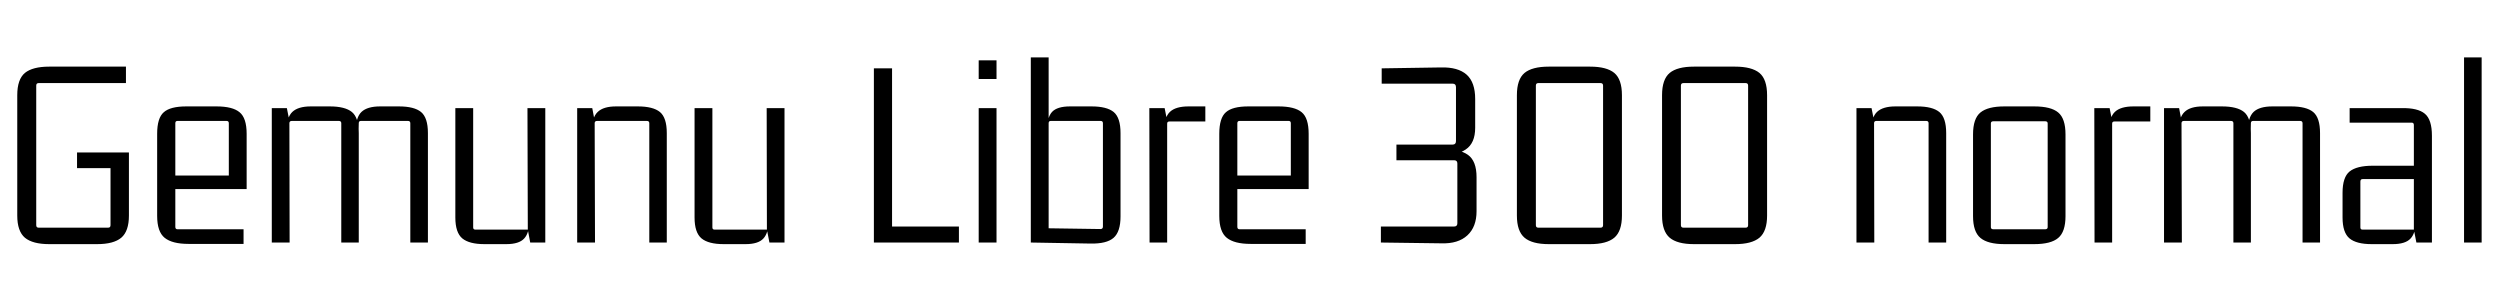 <svg xmlns="http://www.w3.org/2000/svg" xmlns:xlink="http://www.w3.org/1999/xlink" width="218.736" height="26.016"><path fill="black" d="M8.50 21.36L8.50 21.36L4.30 21.36Q2.86 21.36 2.18 20.80Q1.51 20.23 1.51 18.86L1.51 18.86L1.51 8.33Q1.51 6.94 2.18 6.38Q2.86 5.83 4.30 5.83L4.30 5.83L11.02 5.83L11.02 7.27L3.38 7.27Q3.17 7.27 3.17 7.49L3.17 7.49L3.17 19.70Q3.17 19.92 3.38 19.92L3.38 19.92L9.46 19.92Q9.67 19.92 9.67 19.70L9.67 19.70L9.67 14.45L9.91 14.71L6.74 14.71L6.74 13.34L11.28 13.34L11.28 18.86Q11.28 20.23 10.61 20.80Q9.94 21.36 8.50 21.36ZM21.31 20.06L21.31 21.34L16.49 21.34Q15.07 21.34 14.41 20.81Q13.75 20.28 13.75 18.89L13.75 18.89L13.75 11.71Q13.75 10.32 14.33 9.82Q14.90 9.31 16.30 9.31L16.30 9.31L18.94 9.31Q20.35 9.31 20.96 9.82Q21.58 10.32 21.58 11.71L21.58 11.71L21.58 16.54L15.12 16.54L15.12 15.36L20.02 15.36L20.02 10.78Q20.02 10.58 19.82 10.58L19.82 10.58L15.53 10.58Q15.34 10.58 15.34 10.78L15.34 10.78L15.34 19.85Q15.34 20.06 15.53 20.06L15.53 20.06L21.31 20.06ZM27.19 9.31L27.19 9.31L28.85 9.31Q30.19 9.31 30.79 9.80Q31.39 10.30 31.39 11.64L31.39 11.64L31.39 21.22L29.86 21.22L29.86 10.78Q29.86 10.58 29.64 10.58L29.64 10.58L25.54 10.58Q25.32 10.58 25.32 10.78L25.32 10.78L25.34 21.22L23.78 21.22L23.78 9.46L25.10 9.46L25.32 10.58L25.08 11.40Q25.08 10.27 25.58 9.79Q26.09 9.31 27.19 9.31ZM33.26 9.31L33.26 9.31L34.90 9.31Q36.24 9.31 36.84 9.80Q37.44 10.30 37.44 11.64L37.44 11.64L37.44 21.22L35.90 21.22L35.90 10.78Q35.90 10.58 35.69 10.58L35.69 10.58L31.58 10.58Q31.39 10.58 31.39 10.78L31.39 10.78L31.37 11.66L31.13 11.40Q31.13 10.27 31.63 9.79Q32.14 9.31 33.26 9.31ZM44.30 21.36L44.30 21.36L42.38 21.36Q41.06 21.36 40.45 20.86Q39.84 20.35 39.84 19.03L39.84 19.03L39.84 9.46L41.40 9.46L41.40 19.90Q41.40 20.09 41.59 20.09L41.59 20.09L46.18 20.09L46.15 9.46L47.71 9.46L47.71 21.22L46.39 21.22L46.18 20.09L46.32 19.27Q46.32 20.38 45.86 20.87Q45.41 21.36 44.30 21.36ZM53.90 9.31L53.90 9.31L55.80 9.31Q57.14 9.31 57.74 9.80Q58.34 10.30 58.34 11.64L58.34 11.64L58.34 21.22L56.81 21.22L56.81 10.78Q56.81 10.58 56.59 10.58L56.59 10.58L52.25 10.58Q52.03 10.58 52.03 10.78L52.03 10.78L52.06 21.22L50.50 21.22L50.50 9.46L51.82 9.46L52.03 10.58L51.79 11.40Q51.79 10.27 52.30 9.79Q52.80 9.31 53.90 9.31ZM65.23 21.36L65.23 21.36L63.31 21.36Q61.99 21.36 61.38 20.86Q60.77 20.35 60.77 19.03L60.77 19.03L60.77 9.46L62.33 9.46L62.33 19.90Q62.33 20.09 62.52 20.09L62.52 20.09L67.10 20.09L67.08 9.46L68.64 9.46L68.64 21.22L67.32 21.22L67.10 20.09L67.25 19.27Q67.25 20.38 66.79 20.87Q66.34 21.36 65.23 21.36ZM77.71 19.82L83.90 19.82L83.90 21.22L76.46 21.22L76.46 5.98L78.05 5.98L78.05 20.18L77.71 19.82ZM87.19 9.46L87.19 21.22L85.63 21.22L85.63 9.46L87.19 9.46ZM87.19 5.28L87.19 6.91L85.63 6.91L85.63 5.28L87.19 5.28ZM95.40 21.31L95.40 21.31L90.19 21.22L90.19 5.02L91.75 5.02L91.75 10.58L91.61 11.40Q91.61 10.27 92.05 9.79Q92.50 9.31 93.62 9.31L93.62 9.31L95.50 9.31Q96.84 9.31 97.44 9.80Q98.04 10.30 98.04 11.64L98.04 11.64L98.04 18.94Q98.04 20.28 97.43 20.81Q96.82 21.34 95.40 21.31ZM91.75 10.78L91.75 10.78L91.75 20.18L91.54 19.97L96.29 20.04Q96.50 20.04 96.50 19.82L96.50 19.82L96.50 10.78Q96.50 10.58 96.29 10.58L96.29 10.58L91.94 10.58Q91.75 10.58 91.75 10.78ZM103.99 9.31L103.99 9.31L105.46 9.31L105.46 10.63L102.31 10.63Q102.12 10.63 102.12 10.82L102.12 10.82L102.12 21.22L100.58 21.22L100.56 9.46L101.90 9.46L102.12 10.58L101.86 11.40Q101.86 10.27 102.36 9.79Q102.86 9.31 103.99 9.31ZM114.24 20.06L114.24 21.34L109.42 21.34Q108.00 21.34 107.34 20.81Q106.68 20.28 106.68 18.89L106.68 18.89L106.68 11.71Q106.68 10.32 107.26 9.82Q107.83 9.31 109.22 9.31L109.22 9.31L111.86 9.31Q113.28 9.31 113.89 9.82Q114.50 10.32 114.50 11.71L114.50 11.71L114.50 16.54L108.05 16.54L108.05 15.36L112.94 15.36L112.94 10.78Q112.94 10.58 112.75 10.58L112.75 10.58L108.46 10.58Q108.26 10.58 108.26 10.78L108.26 10.78L108.26 19.85Q108.26 20.06 108.46 20.06L108.46 20.06L114.24 20.06ZM129.19 15.50L129.19 18.48Q129.19 19.85 128.39 20.59Q127.58 21.34 126.10 21.29L126.10 21.29L120.82 21.22L120.82 19.82L127.22 19.82Q127.51 19.82 127.51 19.54L127.51 19.54L127.51 14.30Q127.51 14.02 127.22 14.02L127.22 14.02L122.18 14.02L122.18 12.65L127.10 12.65Q127.39 12.65 127.39 12.34L127.39 12.34L127.39 7.63Q127.39 7.32 127.10 7.32L127.10 7.32L120.89 7.32L120.89 5.98L126.07 5.90Q127.56 5.86 128.32 6.53Q129.07 7.20 129.07 8.66L129.07 8.66L129.07 11.18Q129.07 12.53 128.24 13.08Q127.42 13.63 125.93 13.63L125.93 13.63L126.12 13.03Q127.68 13.01 128.44 13.55Q129.19 14.09 129.19 15.50L129.19 15.50ZM140.04 7.27L140.04 7.27L134.59 7.27Q134.38 7.27 134.38 7.49L134.38 7.49L134.38 19.70Q134.38 19.92 134.59 19.92L134.59 19.92L140.04 19.92Q140.26 19.92 140.26 19.70L140.26 19.70L140.26 7.49Q140.26 7.27 140.04 7.27ZM132.72 18.86L132.72 18.86L132.72 8.33Q132.72 6.94 133.39 6.38Q134.06 5.83 135.50 5.83L135.50 5.83L139.13 5.83Q140.57 5.83 141.24 6.38Q141.91 6.94 141.91 8.33L141.91 8.33L141.91 18.86Q141.91 20.23 141.24 20.80Q140.57 21.36 139.13 21.36L139.13 21.36L135.50 21.36Q134.06 21.36 133.39 20.80Q132.72 20.23 132.72 18.86ZM152.74 7.27L152.74 7.27L147.29 7.27Q147.07 7.27 147.07 7.49L147.07 7.49L147.07 19.70Q147.07 19.92 147.29 19.92L147.29 19.92L152.74 19.92Q152.95 19.92 152.95 19.70L152.95 19.70L152.95 7.49Q152.95 7.27 152.74 7.27ZM145.42 18.86L145.42 18.86L145.42 8.33Q145.42 6.94 146.09 6.38Q146.76 5.83 148.20 5.83L148.20 5.83L151.82 5.83Q153.26 5.83 153.94 6.38Q154.61 6.94 154.61 8.33L154.61 8.33L154.61 18.86Q154.61 20.23 153.94 20.80Q153.26 21.36 151.82 21.36L151.82 21.36L148.20 21.36Q146.76 21.36 146.09 20.80Q145.42 20.23 145.42 18.86ZM165.84 9.31L165.84 9.31L167.74 9.31Q169.08 9.31 169.68 9.80Q170.28 10.30 170.28 11.64L170.28 11.64L170.28 21.22L168.74 21.22L168.74 10.78Q168.74 10.58 168.53 10.58L168.53 10.58L164.18 10.58Q163.97 10.58 163.97 10.78L163.97 10.78L163.99 21.22L162.43 21.22L162.43 9.46L163.75 9.46L163.97 10.58L163.73 11.40Q163.73 10.27 164.23 9.79Q164.74 9.31 165.84 9.31ZM178.94 10.61L178.94 10.61L174.41 10.61Q174.19 10.61 174.19 10.80L174.19 10.80L174.19 19.87Q174.19 20.06 174.41 20.06L174.41 20.06L178.94 20.06Q179.16 20.06 179.16 19.87L179.16 19.87L179.16 10.80Q179.16 10.61 178.94 10.61ZM172.63 18.91L172.63 18.91L172.63 11.76Q172.63 10.37 173.28 9.84Q173.93 9.31 175.37 9.31L175.37 9.31L177.98 9.31Q179.45 9.31 180.08 9.84Q180.72 10.37 180.72 11.76L180.72 11.76L180.72 18.91Q180.72 20.28 180.08 20.82Q179.45 21.36 177.98 21.36L177.98 21.36L175.37 21.36Q173.93 21.36 173.28 20.82Q172.63 20.28 172.63 18.91ZM186.67 9.31L186.67 9.31L188.14 9.31L188.14 10.63L184.99 10.63Q184.80 10.63 184.80 10.82L184.80 10.82L184.80 21.22L183.26 21.22L183.24 9.46L184.58 9.46L184.80 10.58L184.54 11.40Q184.54 10.27 185.04 9.79Q185.54 9.31 186.67 9.31ZM192.74 9.31L192.74 9.31L194.40 9.31Q195.74 9.31 196.34 9.80Q196.94 10.30 196.94 11.64L196.94 11.64L196.94 21.22L195.41 21.22L195.41 10.78Q195.41 10.58 195.19 10.58L195.19 10.58L191.09 10.58Q190.87 10.58 190.87 10.78L190.87 10.78L190.90 21.22L189.34 21.22L189.34 9.46L190.66 9.46L190.87 10.58L190.63 11.40Q190.63 10.27 191.14 9.79Q191.64 9.31 192.74 9.31ZM198.82 9.31L198.82 9.31L200.45 9.31Q201.79 9.31 202.39 9.80Q202.99 10.30 202.99 11.64L202.99 11.64L202.99 21.22L201.46 21.22L201.46 10.78Q201.46 10.58 201.24 10.58L201.24 10.58L197.14 10.58Q196.94 10.58 196.94 10.78L196.94 10.78L196.92 11.66L196.68 11.40Q196.68 10.27 197.18 9.79Q197.69 9.31 198.82 9.31ZM209.35 21.36L209.35 21.36L207.50 21.36Q206.18 21.36 205.57 20.86Q204.96 20.35 204.96 19.03L204.96 19.03L204.96 16.87Q204.96 15.50 205.58 15Q206.21 14.50 207.60 14.50L207.60 14.50L211.42 14.50L211.42 15.67L206.71 15.67Q206.52 15.67 206.52 15.89L206.52 15.89L206.52 19.90Q206.52 20.09 206.71 20.09L206.71 20.09L211.20 20.09L211.20 10.94Q211.20 10.73 211.01 10.73L211.01 10.73L205.58 10.73L205.58 9.46L210.12 9.46Q211.54 9.43 212.16 9.95Q212.78 10.46 212.78 11.88L212.78 11.88L212.78 21.22L211.42 21.22L211.20 20.09L211.37 19.27Q211.37 20.38 210.91 20.87Q210.46 21.36 209.35 21.36ZM217.13 5.02L217.13 21.22L215.59 21.22L215.59 5.02L217.13 5.02Z"/></svg>